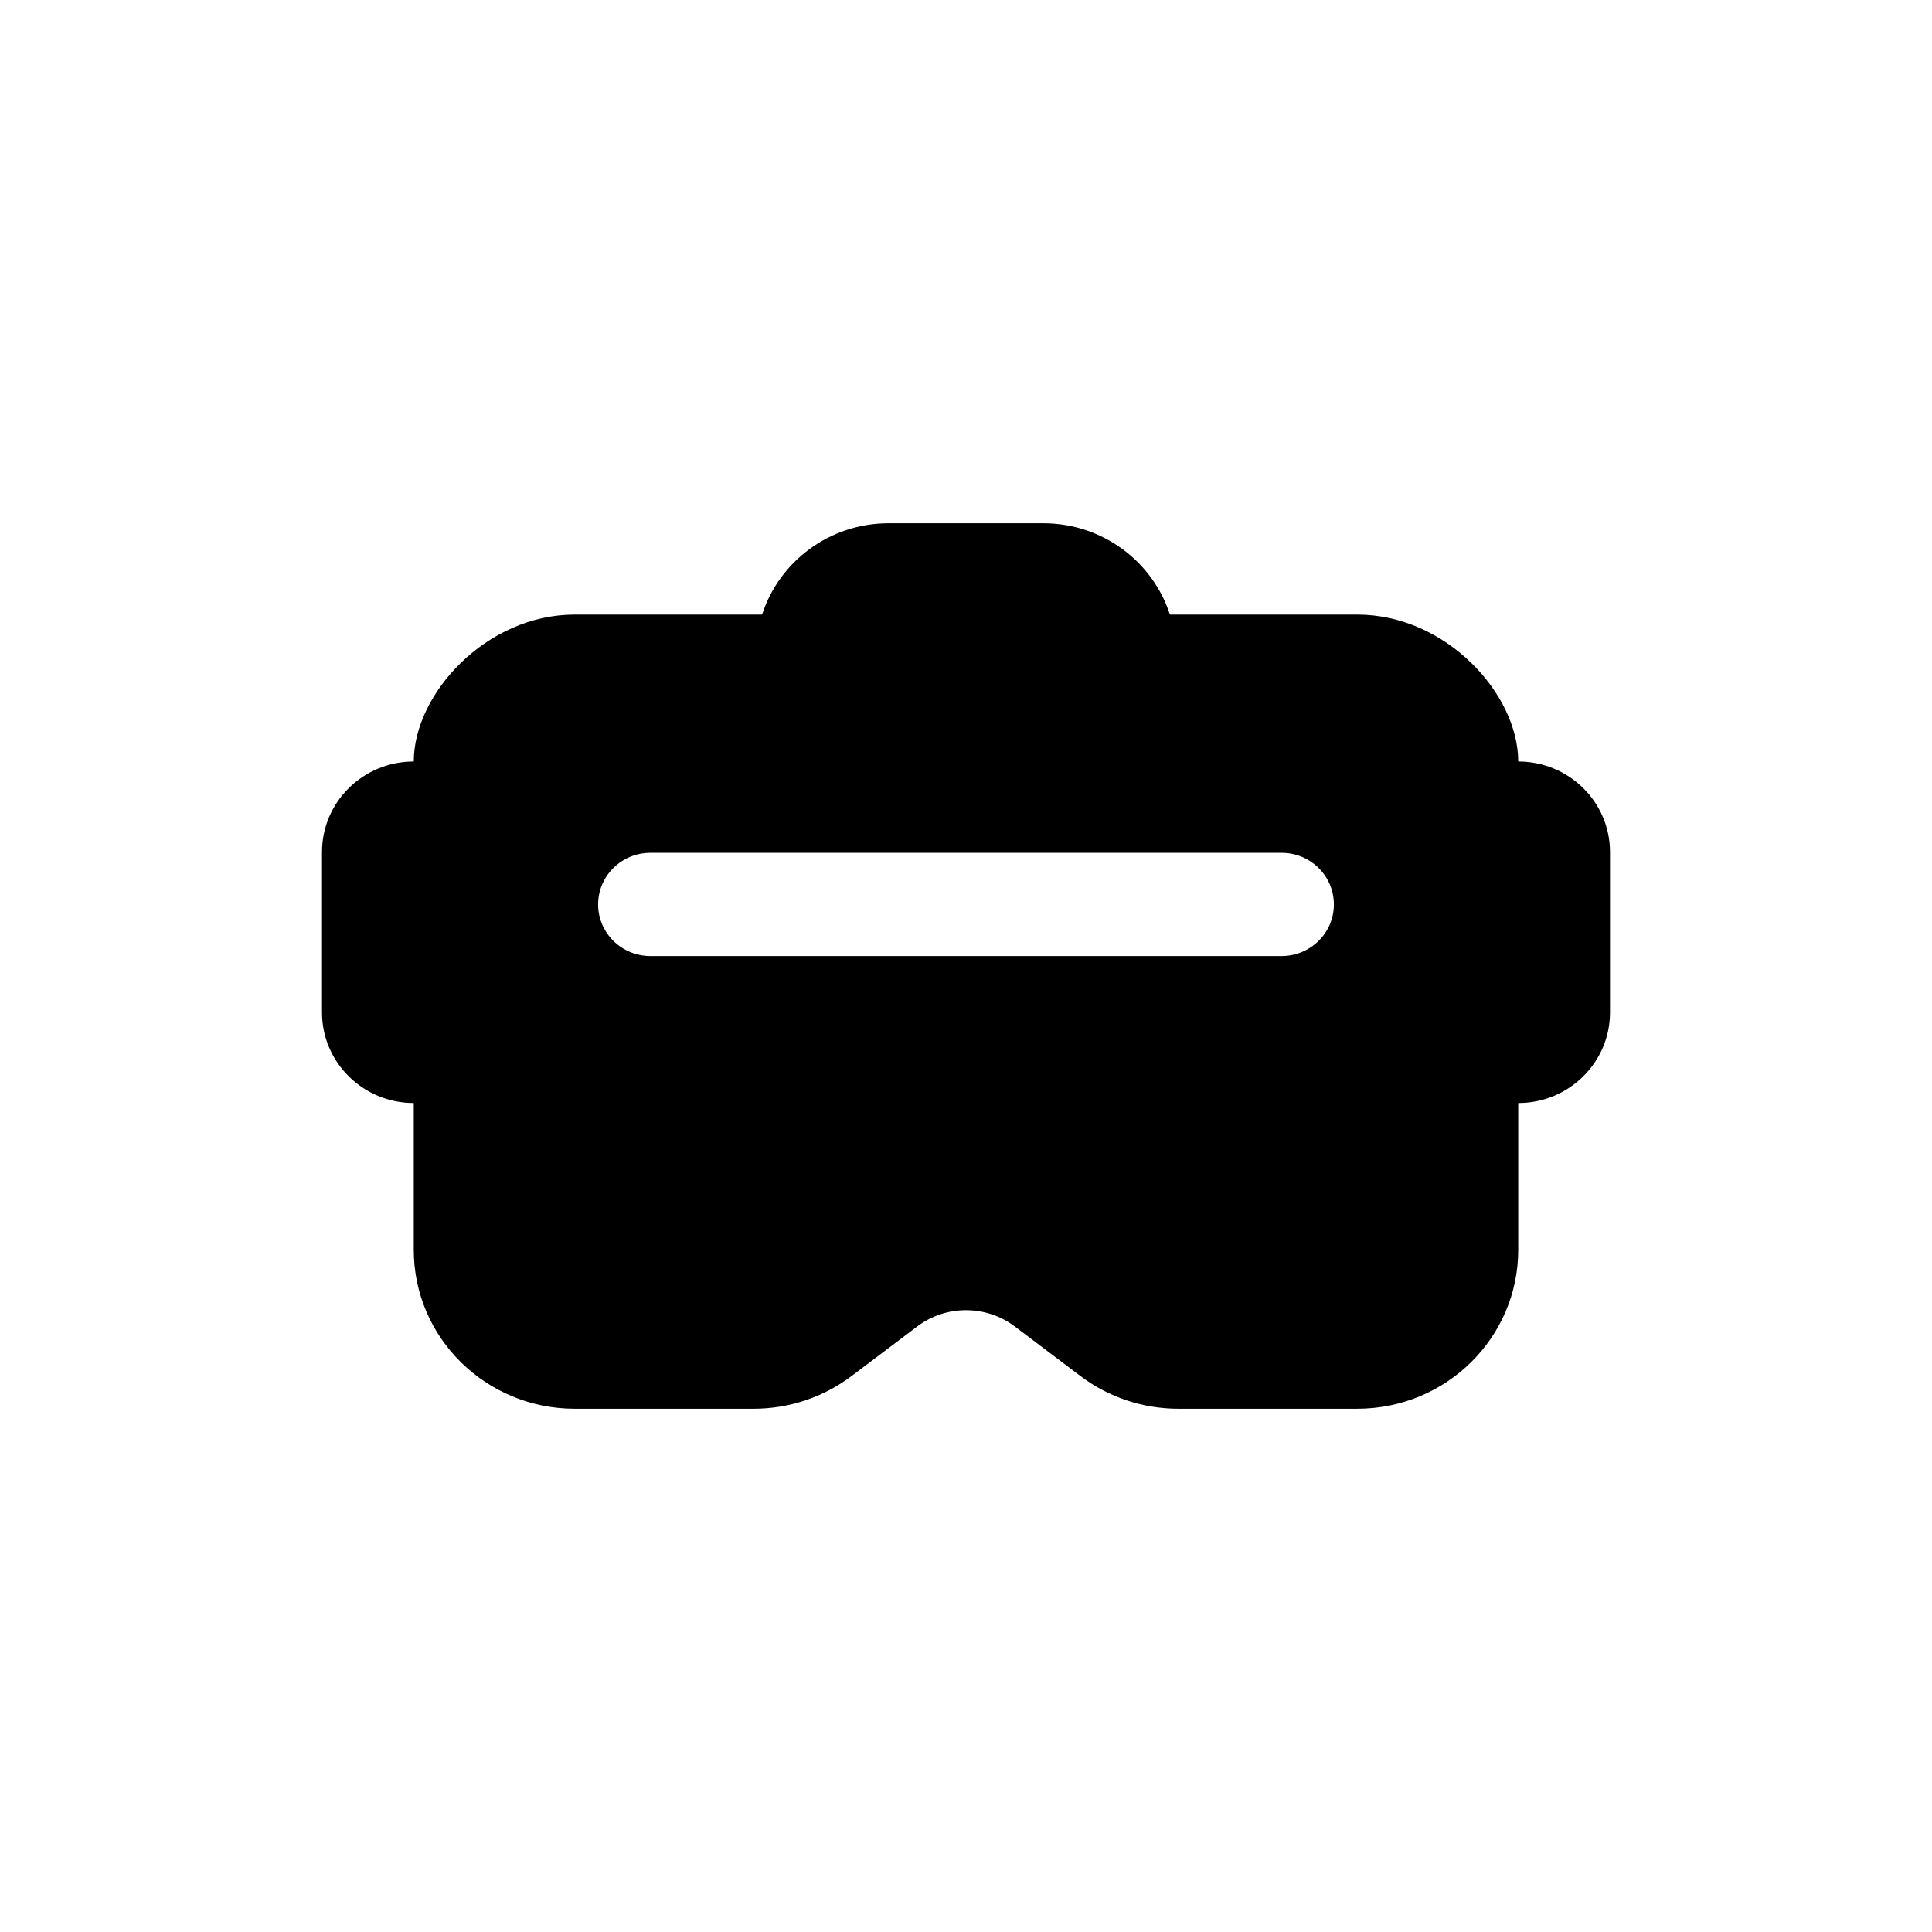 <svg width="48" height="48" viewBox="0 0 48 48" fill="none" xmlns="http://www.w3.org/2000/svg">
<path fill-rule="evenodd" clip-rule="evenodd" d="M29.066 15.269C28.642 13.953 27.394 13 25.92 13H22.08C20.606 13 19.358 13.953 18.934 15.269H14.279C12.075 15.269 10.28 17.242 10.28 18.919C9.021 18.919 8 19.926 8 21.169V25.154C8 26.396 9.021 27.404 10.28 27.404V31.054C10.28 33.233 12.07 35 14.279 35H18.725C19.604 35 20.458 34.715 21.156 34.188L22.785 32.958C23.502 32.416 24.498 32.416 25.215 32.958L26.844 34.188C27.542 34.715 28.396 35 29.275 35H33.721C35.929 35 37.72 33.233 37.72 31.054L37.72 27.404C38.979 27.404 40 26.396 40 25.154V21.169C40 19.926 38.979 18.919 37.72 18.919C37.72 17.242 35.929 15.269 33.721 15.269H29.066ZM16.16 21.188C15.442 21.188 14.86 21.762 14.86 22.471C14.86 23.179 15.442 23.753 16.16 23.753H31.84C32.558 23.753 33.14 23.179 33.14 22.471C33.14 21.762 32.558 21.188 31.84 21.188H16.16Z" fill="black"/>
</svg>
